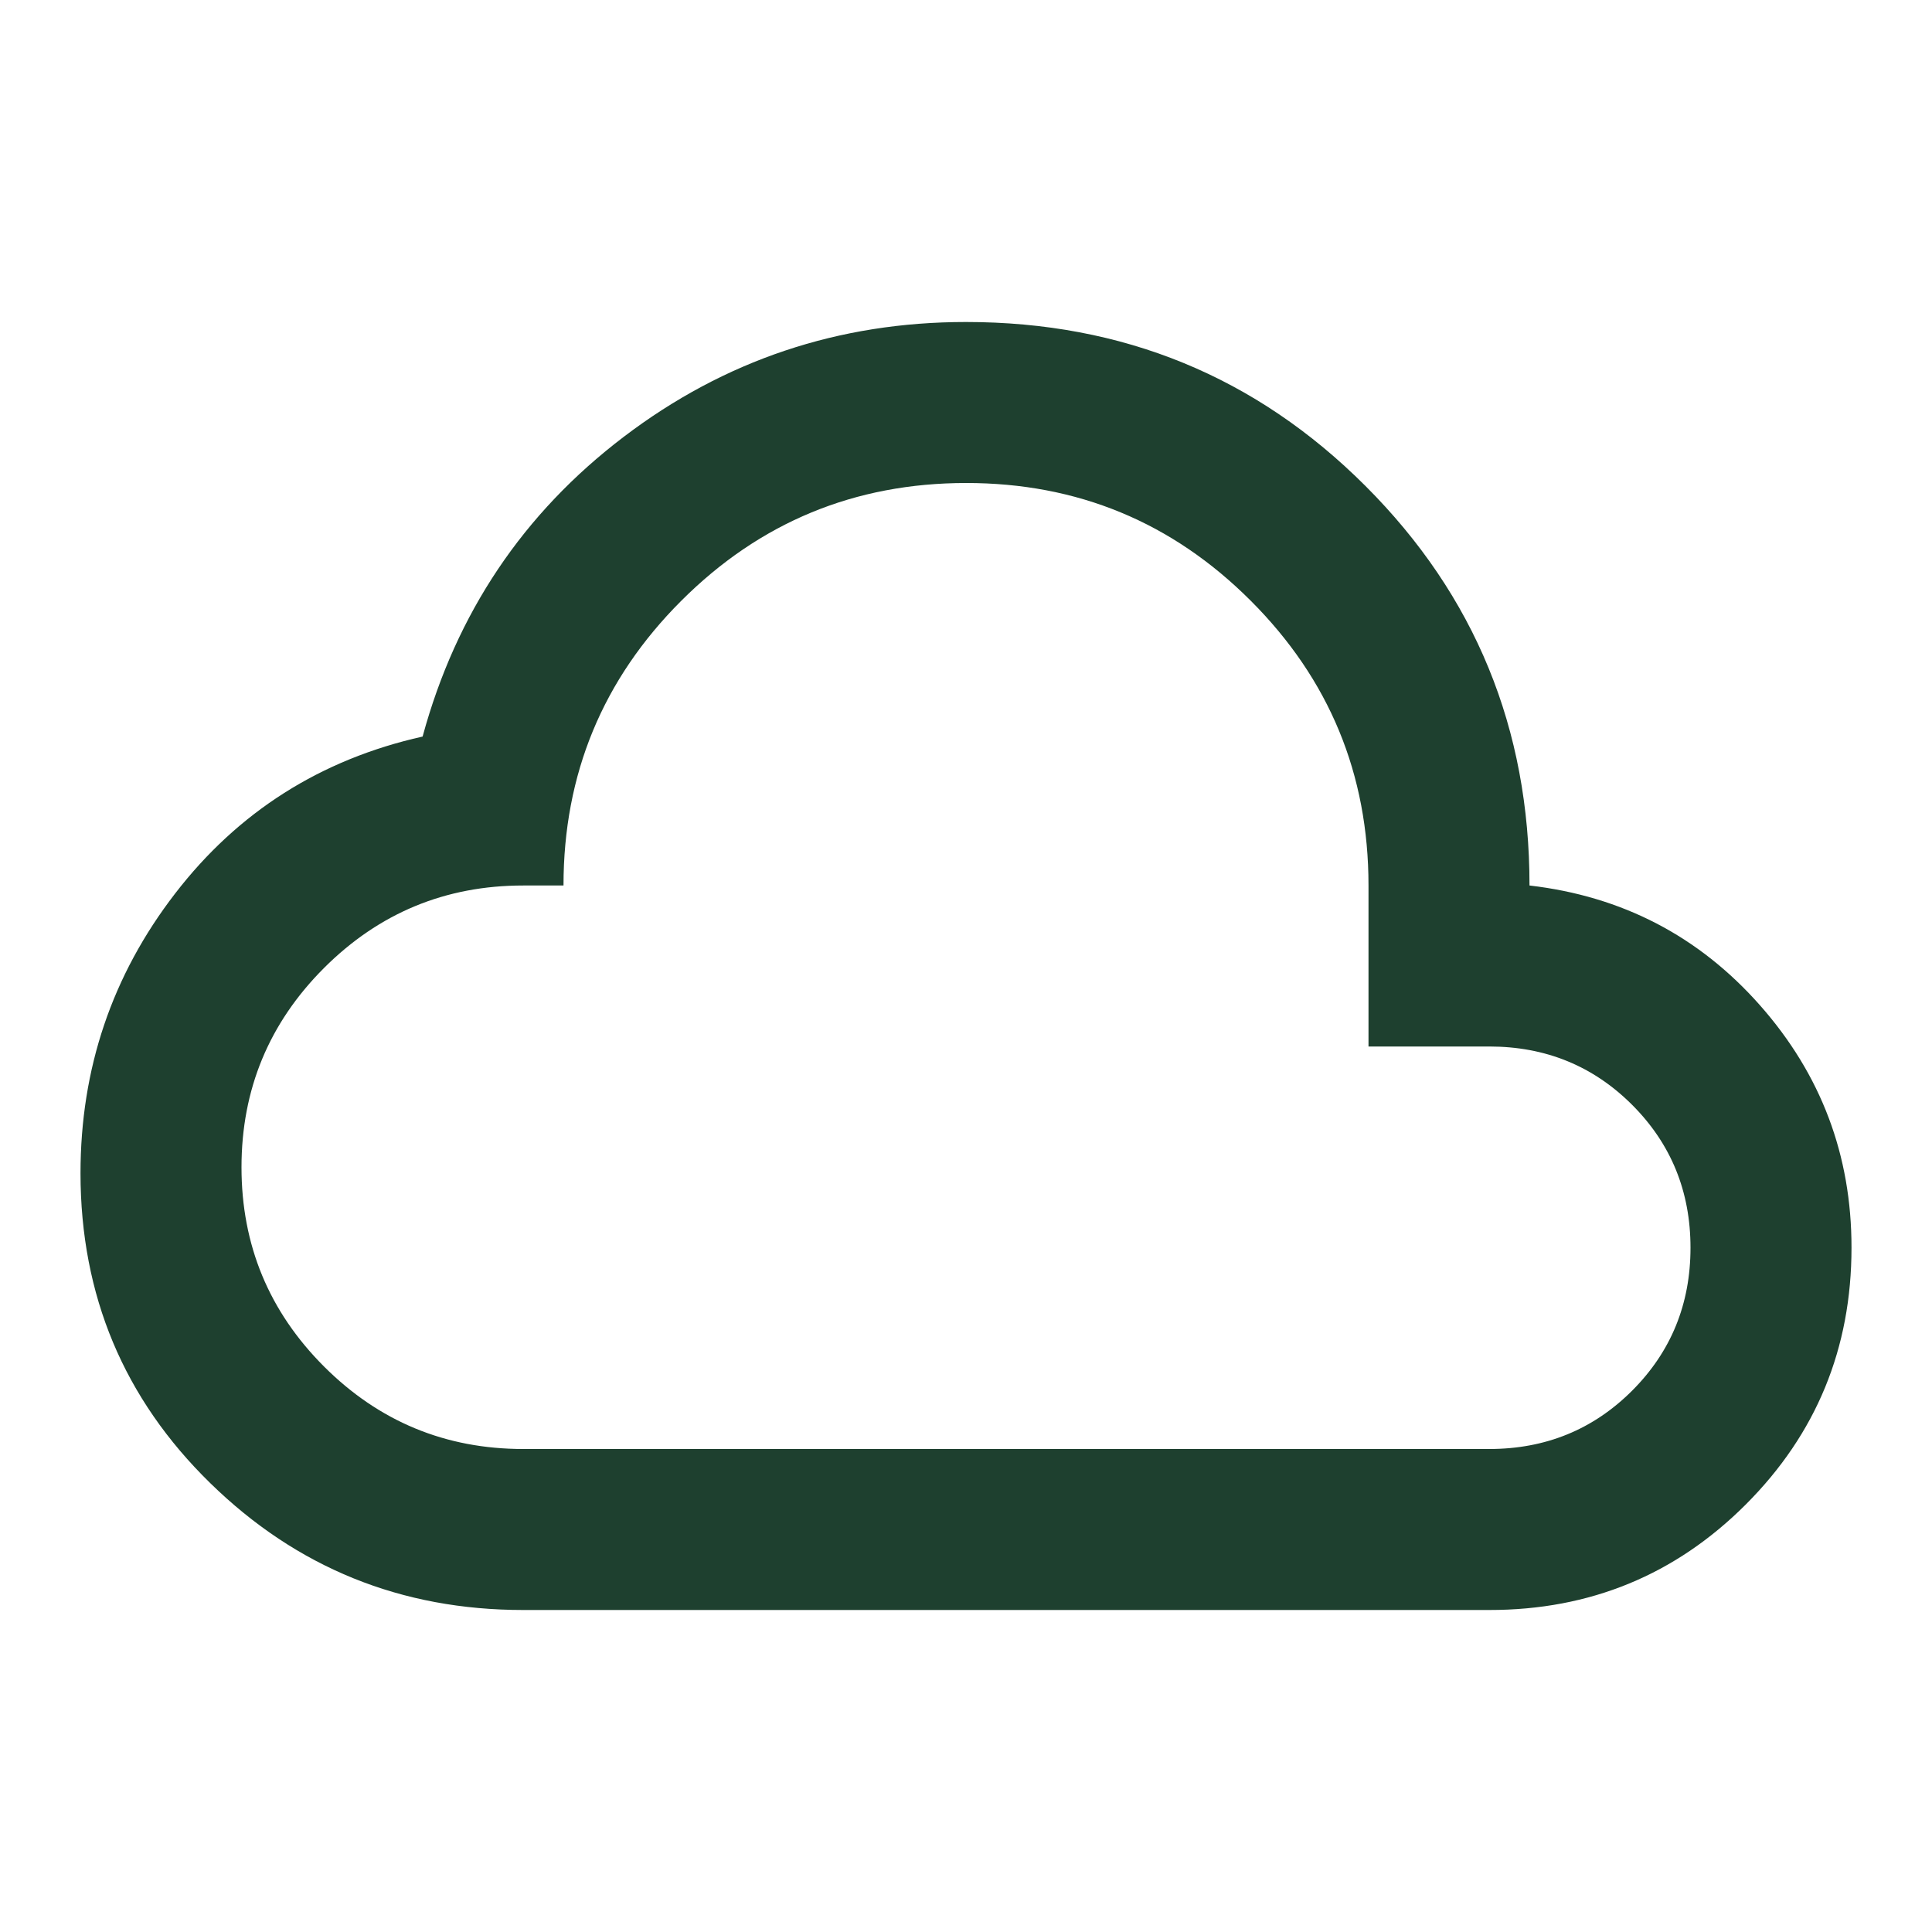 <svg width="54" height="54" viewBox="0 0 54 54" fill="none" xmlns="http://www.w3.org/2000/svg">
<path d="M14.625 45C11.213 45 8.297 43.819 5.879 41.456C3.461 39.094 2.252 36.206 2.25 32.794C2.25 29.869 3.131 27.262 4.894 24.975C6.656 22.688 8.963 21.225 11.812 20.587C12.75 17.137 14.625 14.344 17.438 12.206C20.25 10.069 23.438 9 27 9C31.387 9 35.11 10.528 38.167 13.585C41.224 16.642 42.752 20.364 42.75 24.75C45.337 25.05 47.485 26.166 49.192 28.098C50.899 30.03 51.752 32.289 51.75 34.875C51.75 37.688 50.766 40.078 48.798 42.048C46.83 44.017 44.439 45.002 41.625 45H14.625ZM14.625 40.5H41.625C43.2 40.5 44.531 39.956 45.619 38.869C46.706 37.781 47.25 36.45 47.25 34.875C47.25 33.3 46.706 31.969 45.619 30.881C44.531 29.794 43.2 29.25 41.625 29.25H38.25V24.75C38.25 21.637 37.153 18.984 34.958 16.79C32.764 14.595 30.111 13.498 27 13.5C23.889 13.502 21.236 14.599 19.042 16.792C16.847 18.985 15.75 21.637 15.75 24.75H14.625C12.45 24.75 10.594 25.519 9.056 27.056C7.519 28.594 6.75 30.45 6.75 32.625C6.75 34.8 7.519 36.656 9.056 38.194C10.594 39.731 12.45 40.5 14.625 40.5Z" fill="#1E402F"/>
</svg>

